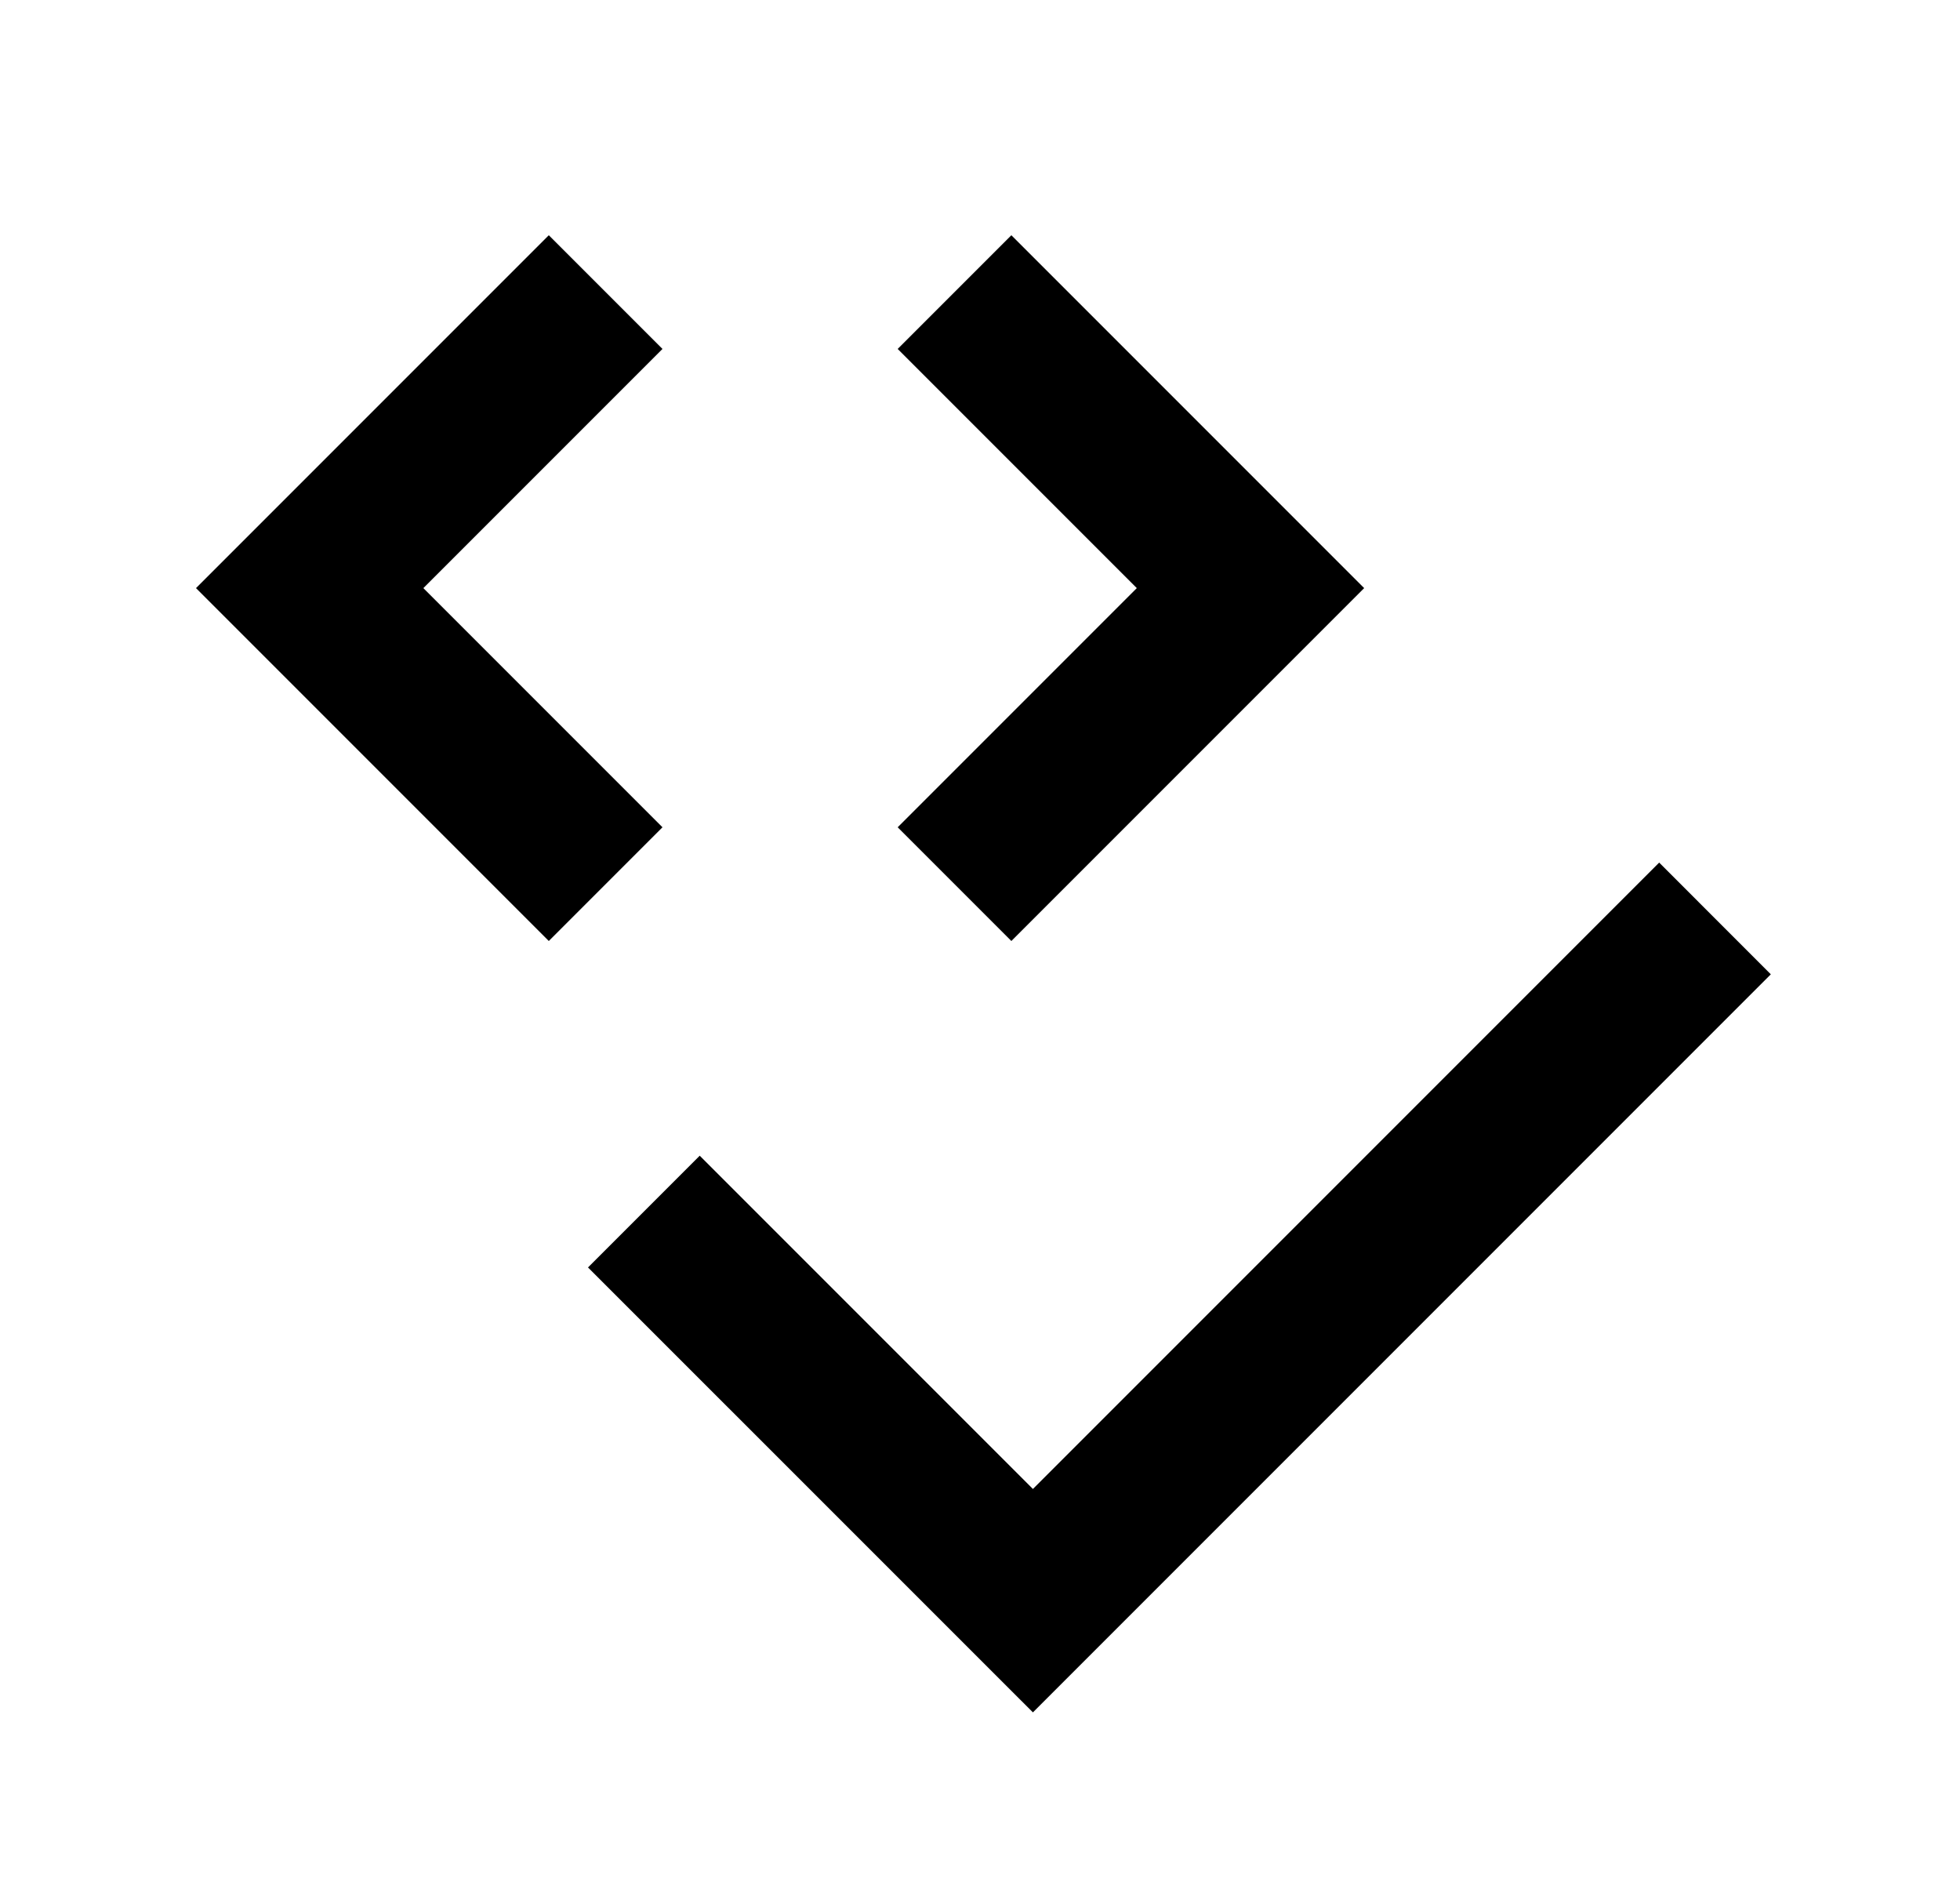 <svg xmlns="http://www.w3.org/2000/svg" width="25" height="24" viewBox="0 0 25 24"><path d="M12.9 12l4.5-4.5L12.9 3l-1.45 1.45L14.5 7.5l-3.05 3.05L12.9 12zM7 12l1.45-1.45L5.4 7.5l3.05-3.05L7 3 2.5 7.5 7 12zm6.175 6.988L21.163 11l1.424 1.425-9.412 9.412L7.5 16.163l1.425-1.425 4.25 4.25z"/></svg>
